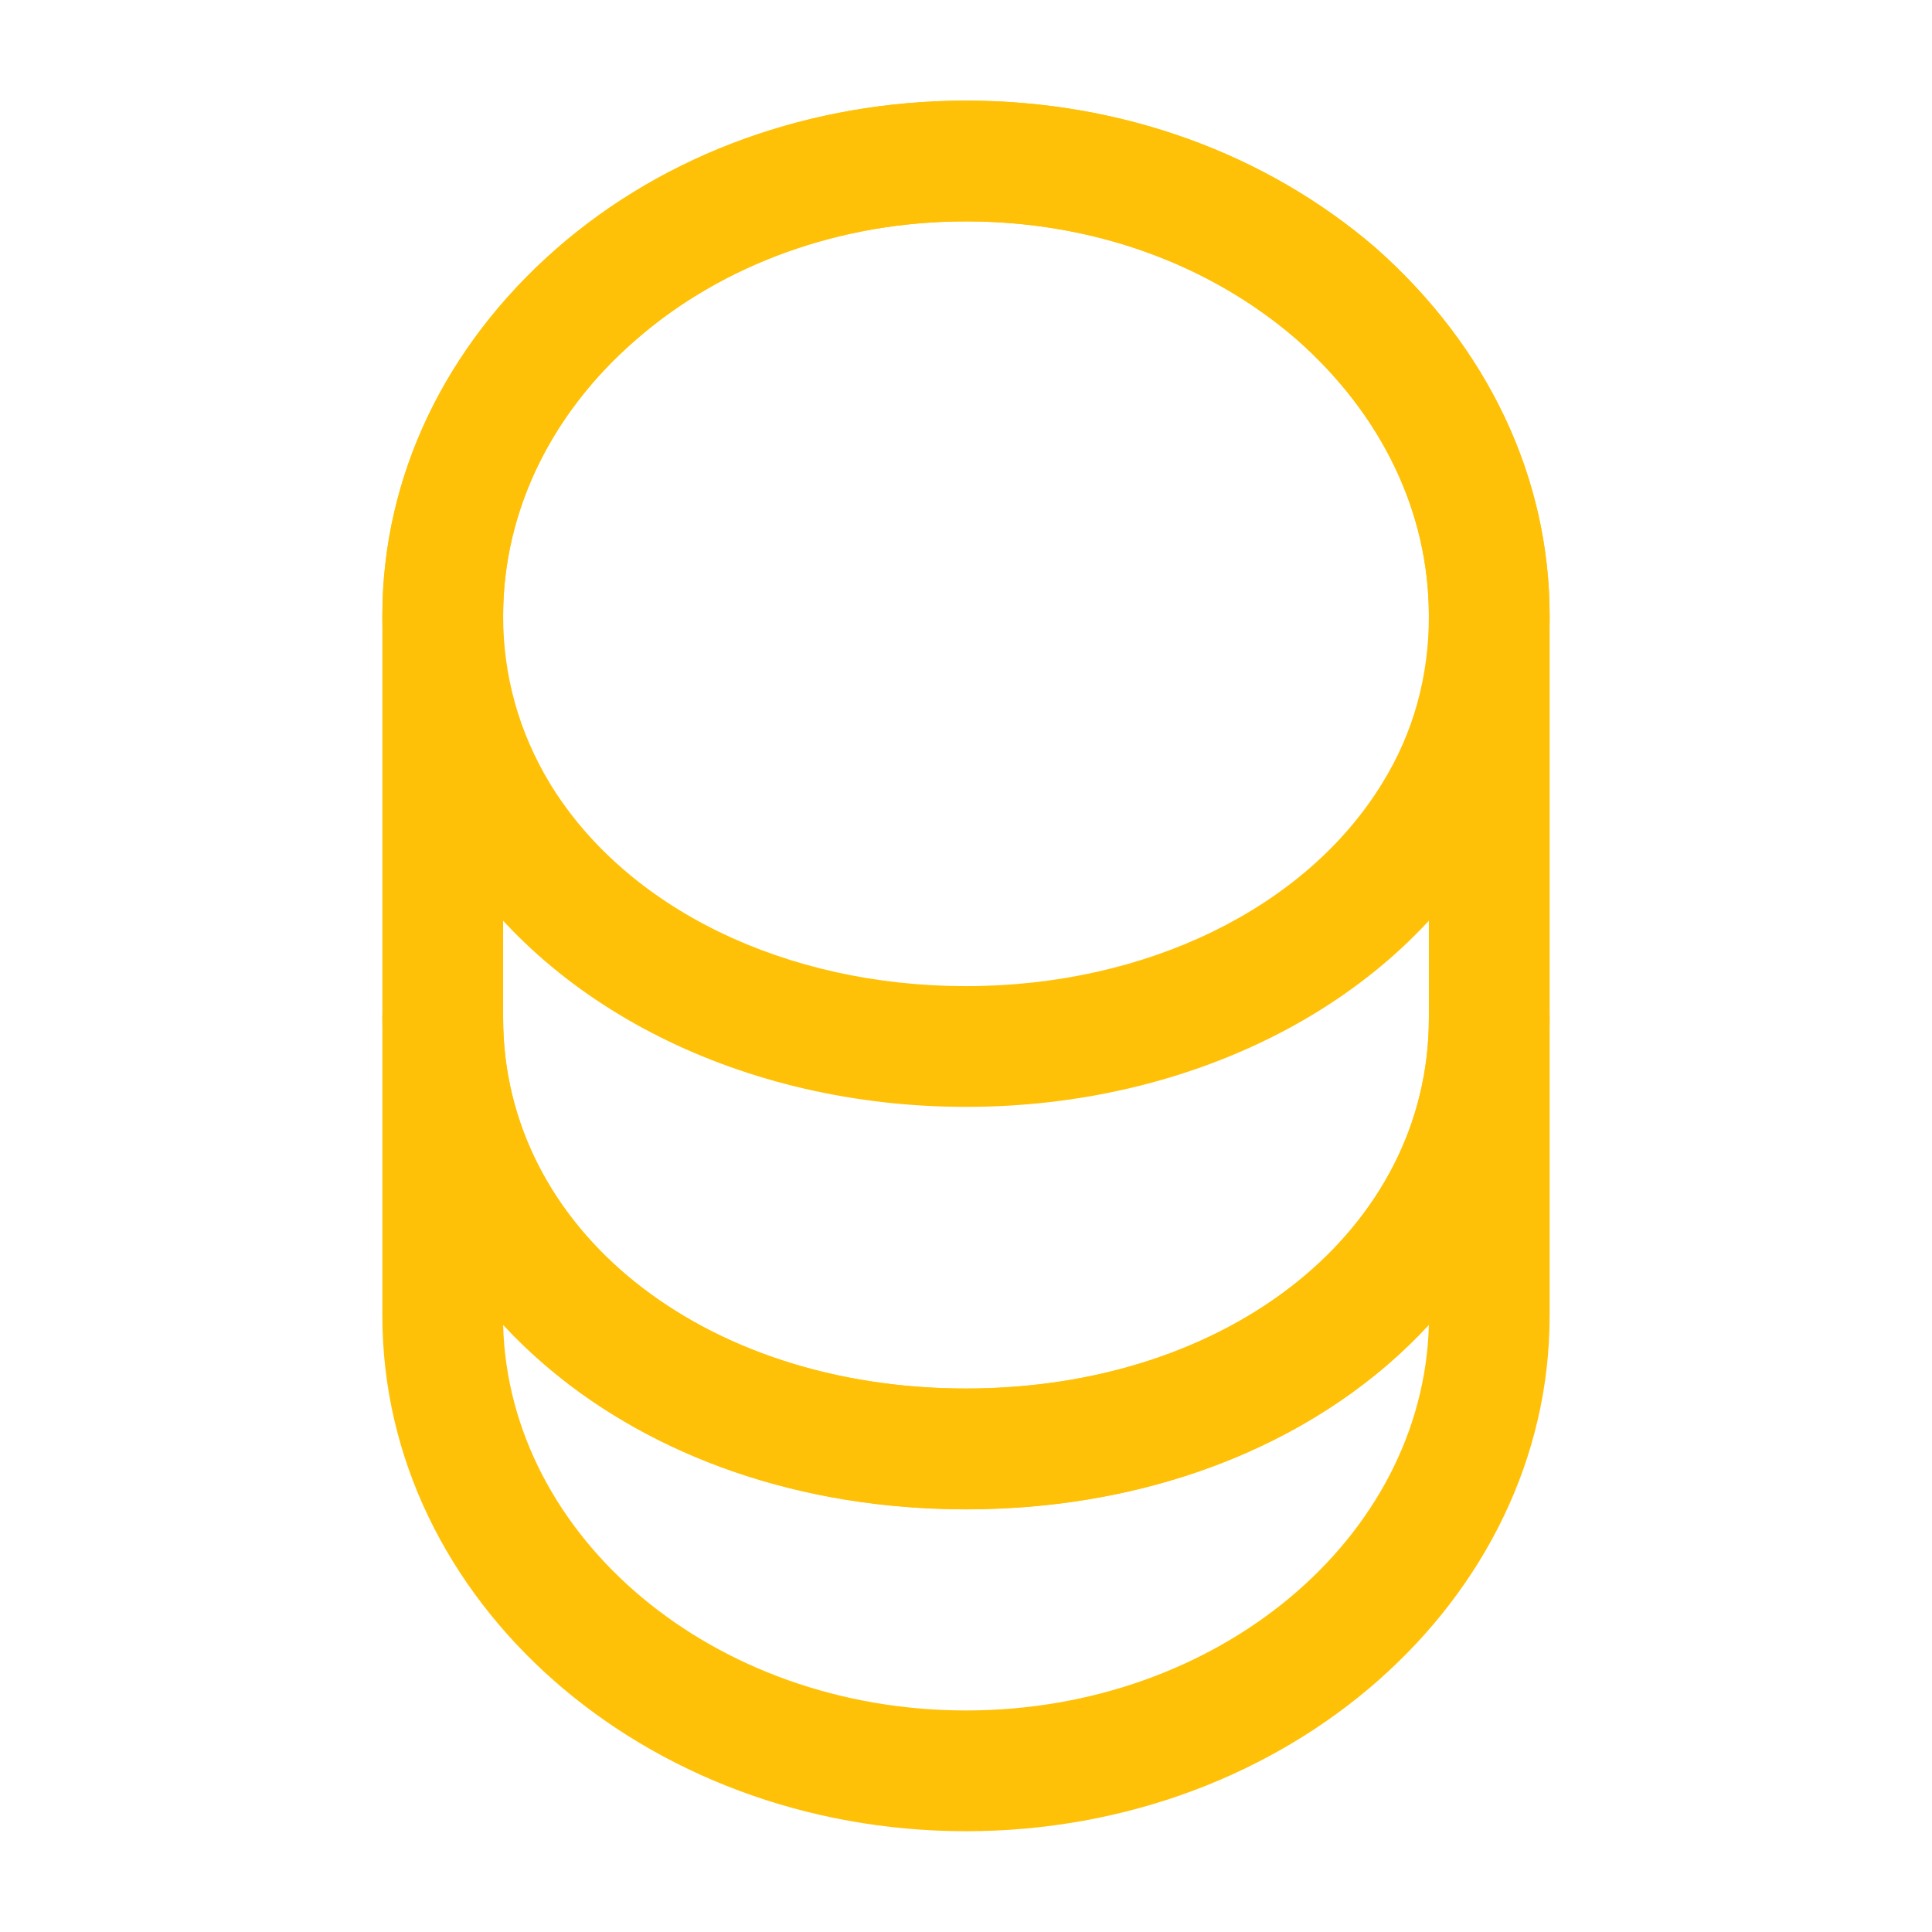 <svg xmlns="http://www.w3.org/2000/svg" width="32" height="32" viewBox="0 0 24 24" fill="none"><path d="M12 22.748c-4 0-7.25-2.87-7.25-6.4v-3.7c0-.41.34-.75.75-.75s.75.34.75.75c0 2.62 2.47 4.6 5.75 4.6s5.75-1.98 5.75-4.6c0-.41.34-.75.75-.75s.75.34.75.75v3.7c0 3.53-3.25 6.4-7.25 6.4Zm-5.75-6.29c.07 2.65 2.62 4.79 5.75 4.79s5.68-2.14 5.75-4.79c-1.3 1.41-3.36 2.29-5.75 2.29s-4.44-.88-5.75-2.29Z" fill="#ffc107"></path><path d="M12 13.75c-2.76 0-5.24-1.24-6.45-3.24-.52-.85-.8-1.84-.8-2.86 0-1.72.77-3.34 2.16-4.56C8.27 1.9 10.08 1.25 12 1.25s3.72.65 5.09 1.83c1.39 1.23 2.16 2.85 2.16 4.57 0 1.02-.28 2-.8 2.86-1.21 2-3.69 3.24-6.45 3.24Zm0-11c-1.56 0-3.02.52-4.11 1.48-1.06.92-1.64 2.14-1.64 3.42 0 .75.2 1.45.58 2.08.95 1.56 2.93 2.52 5.17 2.52 2.24 0 4.22-.97 5.17-2.52.39-.63.58-1.33.58-2.08 0-1.28-.58-2.5-1.65-3.44-1.09-.94-2.54-1.46-4.1-1.46Z" fill="#ffc107"></path><path d="M12 18.75c-4.13 0-7.25-2.62-7.25-6.1v-5c0-3.53 3.25-6.4 7.25-6.4 1.92 0 3.72.65 5.09 1.83 1.39 1.23 2.16 2.85 2.16 4.57v5c0 3.48-3.12 6.1-7.25 6.1Zm0-16c-3.17 0-5.75 2.2-5.75 4.9v5c0 2.62 2.47 4.6 5.75 4.6s5.75-1.98 5.75-4.6v-5c0-1.28-.58-2.5-1.65-3.44-1.09-.94-2.54-1.46-4.1-1.46Z" fill="#ffc107"></path></svg>
